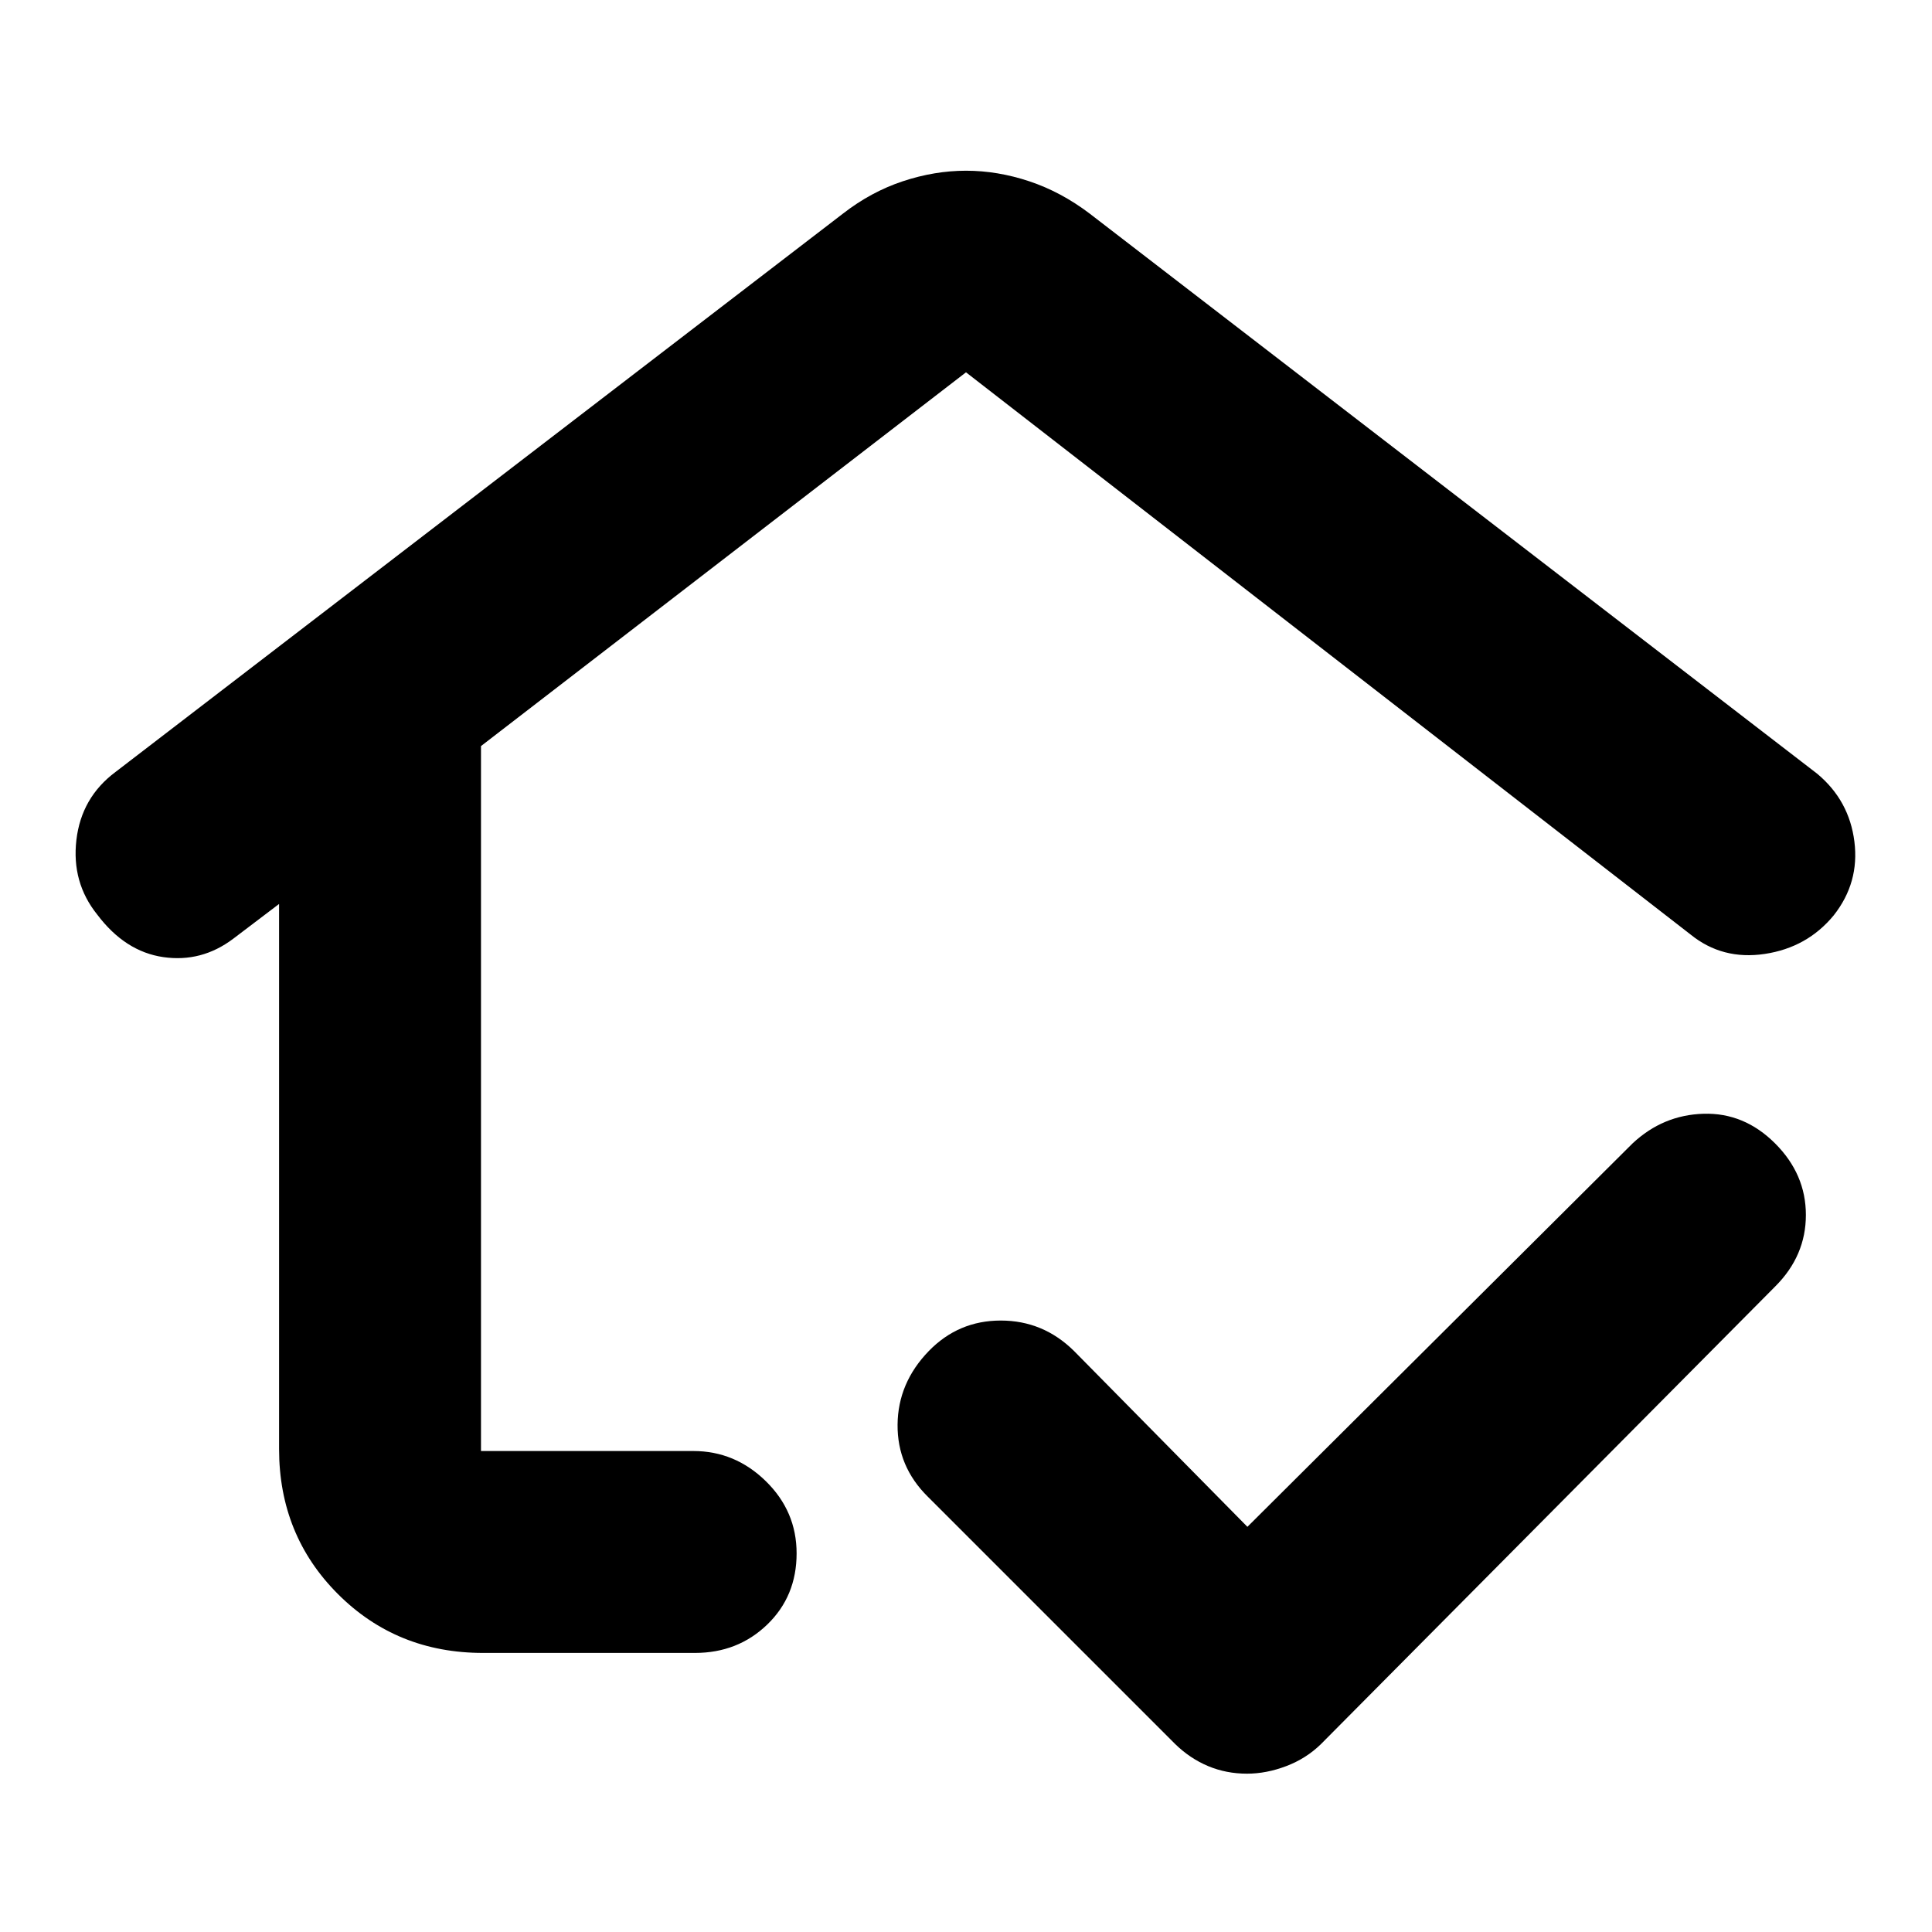 <svg xmlns="http://www.w3.org/2000/svg" height="40" viewBox="0 -960 960 960" width="40"><path d="M480-507.83ZM240-138.67q-42.83 0-72.08-29.25T138.67-240v-270.83l-22.84 17.33q-15.74 11.83-34.7 9.08t-32.8-21.11q-12.83-15.97-10.37-37.1 2.47-21.12 19.43-33.78l361.44-277.42q13.93-10.84 29.74-16.09 15.81-5.25 31.45-5.25 15.65 0 31.42 5.25 15.77 5.25 30.06 16.09L903-575.5q15.89 13.29 18.44 33.69 2.56 20.39-10.27 36.64-13.17 16-34.25 19.17-21.09 3.17-36.92-9.67L480-775 239-589.28V-239h105.5q20.72 0 36.03 14.98 15.3 14.97 15.3 35.88 0 21.3-14.61 35.39-14.62 14.08-35.89 14.08H240Zm379.64 60q-10.31 0-19.29-3.75-8.98-3.75-16.35-10.91l-123-123q-15.17-14.99-15-35.75.17-20.75 15.5-36.59 14.73-15.16 35.77-15.16 21.05 0 36.36 15.08l86.2 87.42 191.38-190.52q15.12-14.15 35.29-14.73 20.17-.59 35.5 14.7 15.33 15.29 15.33 35.58 0 20.3-15.18 35.47L656.34-93.33q-7.34 7.16-17.23 10.91-9.88 3.75-19.47 3.75Z"/></svg>